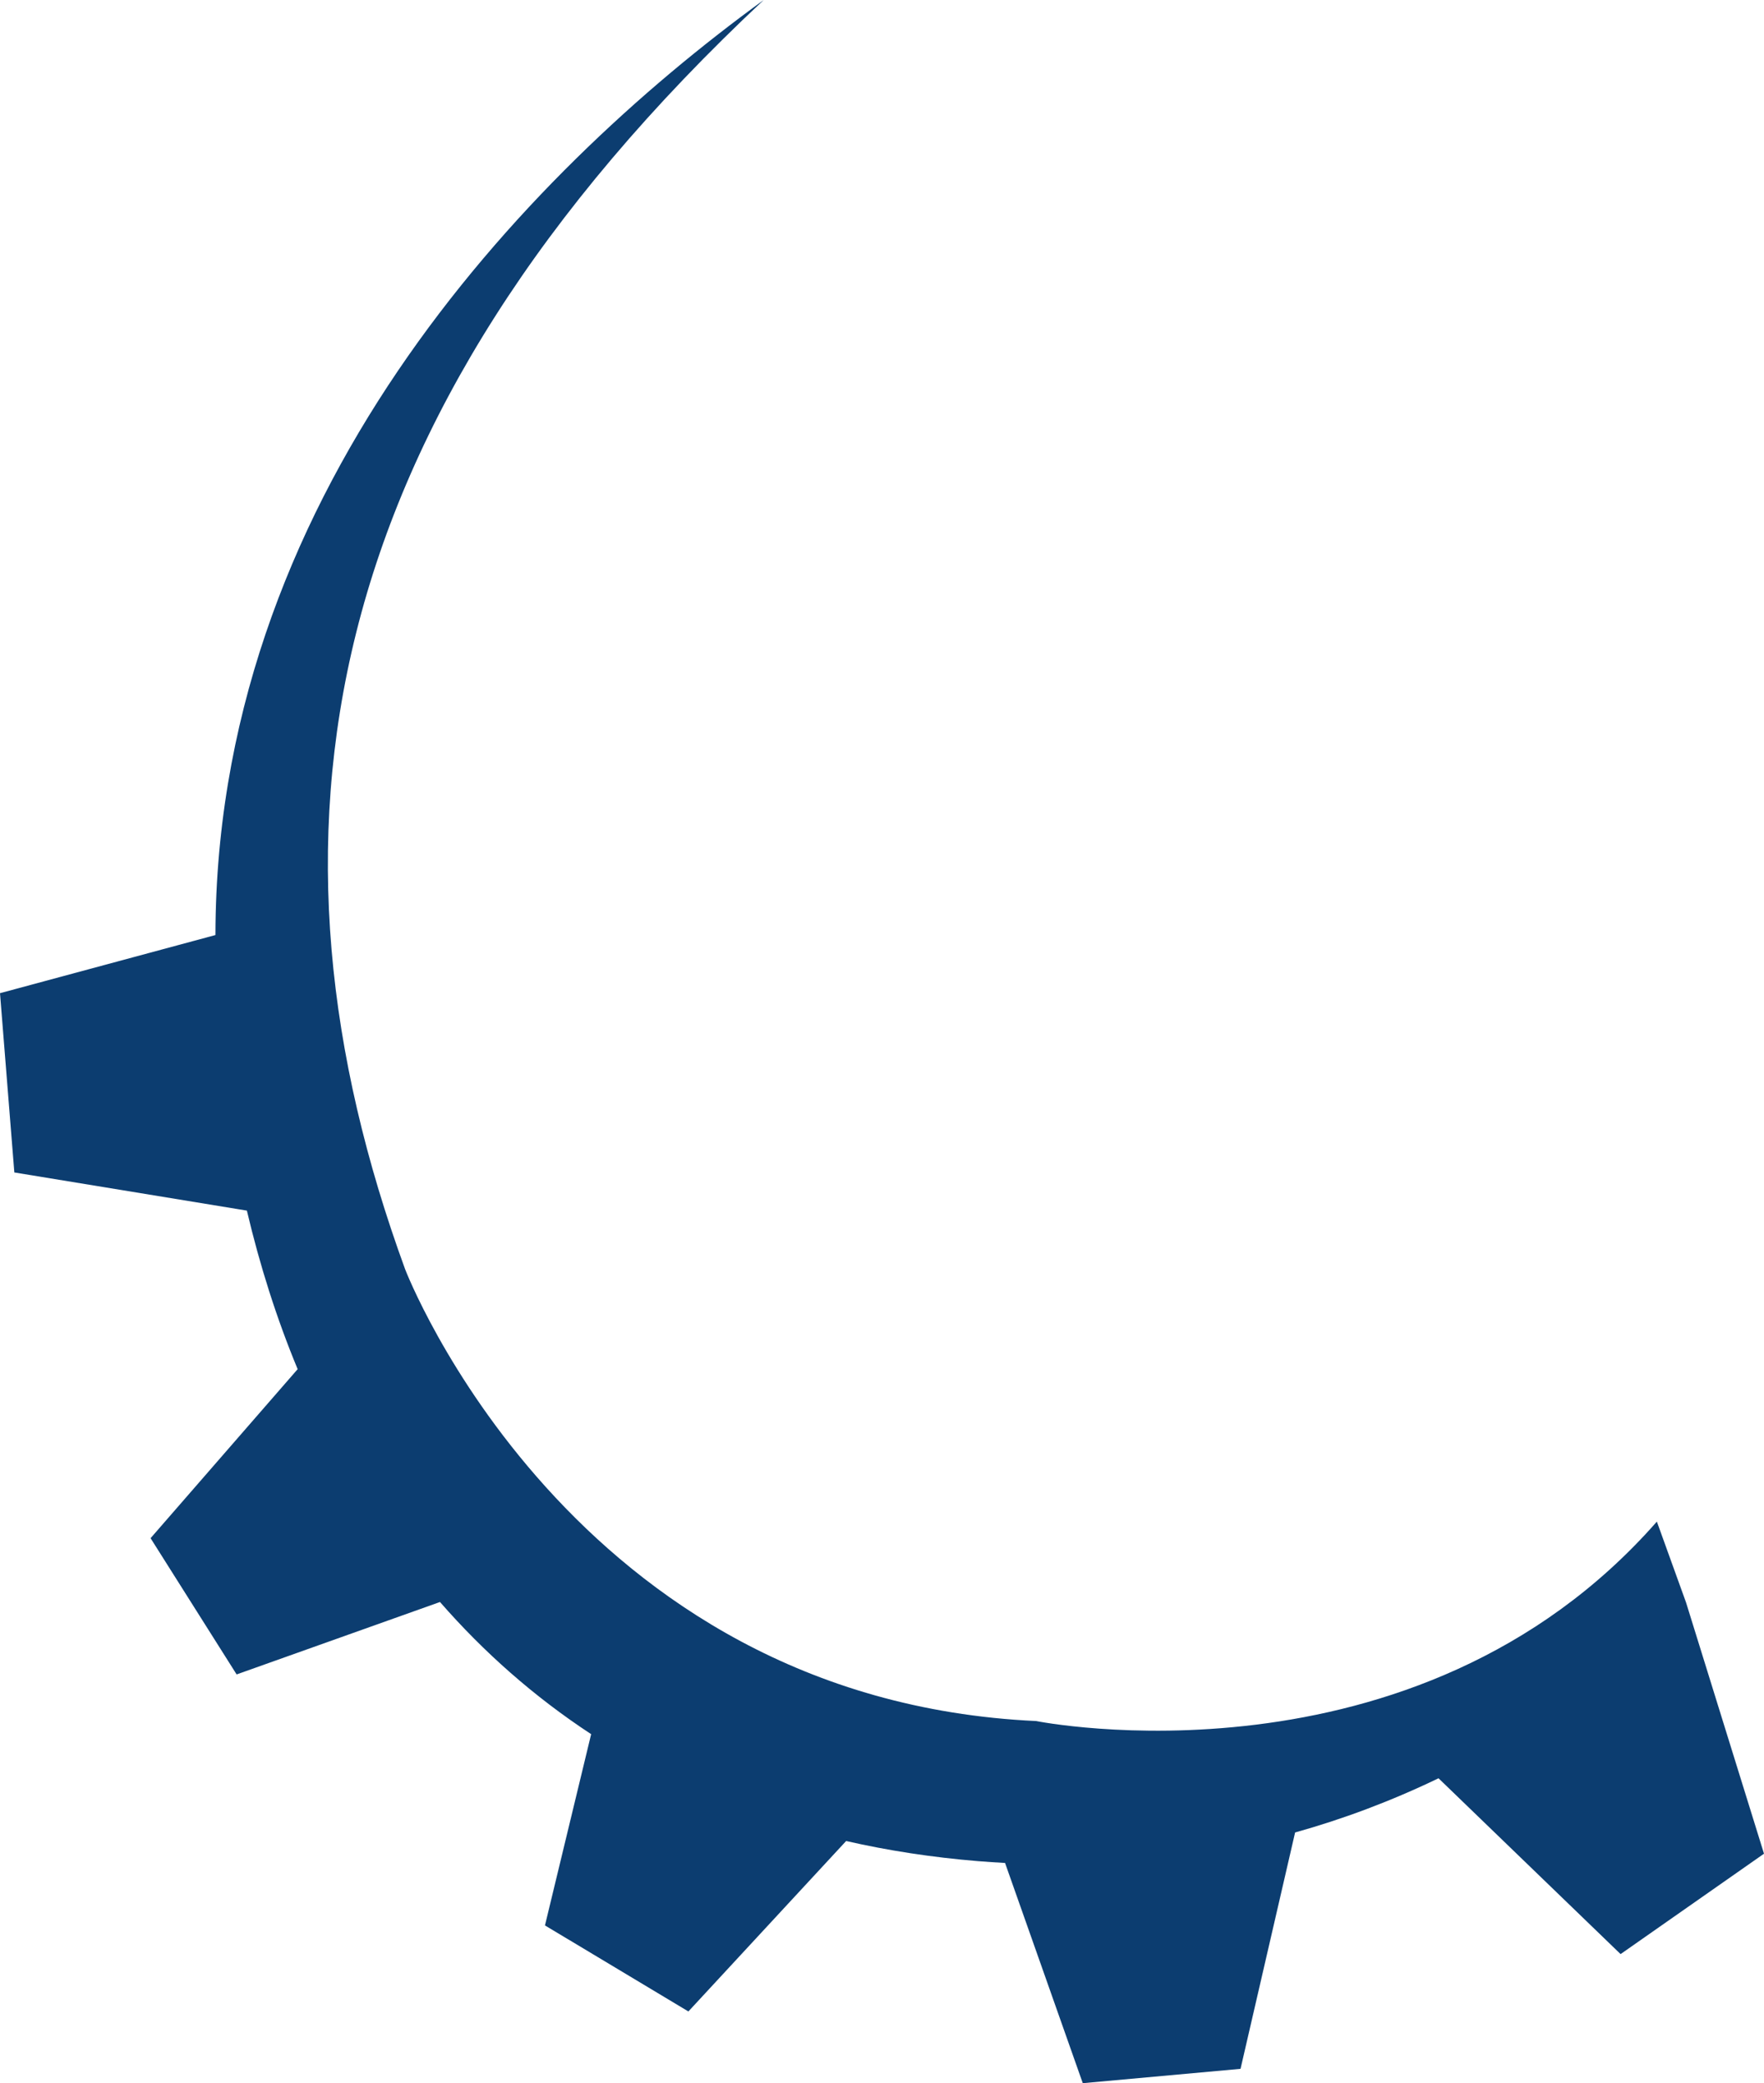 <svg version="1.1" id="图层_1" x="0px" y="0px" width="150.082px" height="177.232px" viewBox="0 0 150.082 177.232" enable-background="new 0 0 150.082 177.232" xml:space="preserve" xmlns="http://www.w3.org/2000/svg" xmlns:xlink="http://www.w3.org/1999/xlink" xmlns:xml="http://www.w3.org/XML/1998/namespace">
  <path fill="#0C3D70" d="M34.469,107.986c0,0,14.032,36.606,53.688,38.436c0,0,32.213,6.485,52.81-16.967l2.483,6.882l6.632,21.372
	l-12.202,8.541l-15.49-14.959c-4.088,1.971-8.169,3.484-12.202,4.612l-4.643,20.109l-13.422,1.22l-6.613-18.736
	c-0.769-0.043-1.531-0.092-2.288-0.153c-3.935-0.323-7.675-0.903-11.232-1.714l-13.422,14.502l-12.202-7.321l3.929-16.271
	c-4.862-3.191-9.139-6.979-12.861-11.244l-17.302,6.162l-7.321-11.592l12.513-14.38c-1.788-4.307-3.221-8.828-4.319-13.489
	L1.22,99.75L0,84.498l19.218-5.186l-0.885,1.074C17.985,42.499,44.488,14.893,64.975,0C26.538,35.995,21.142,71.498,34.469,107.986z
	" class="color c1"/>
</svg>